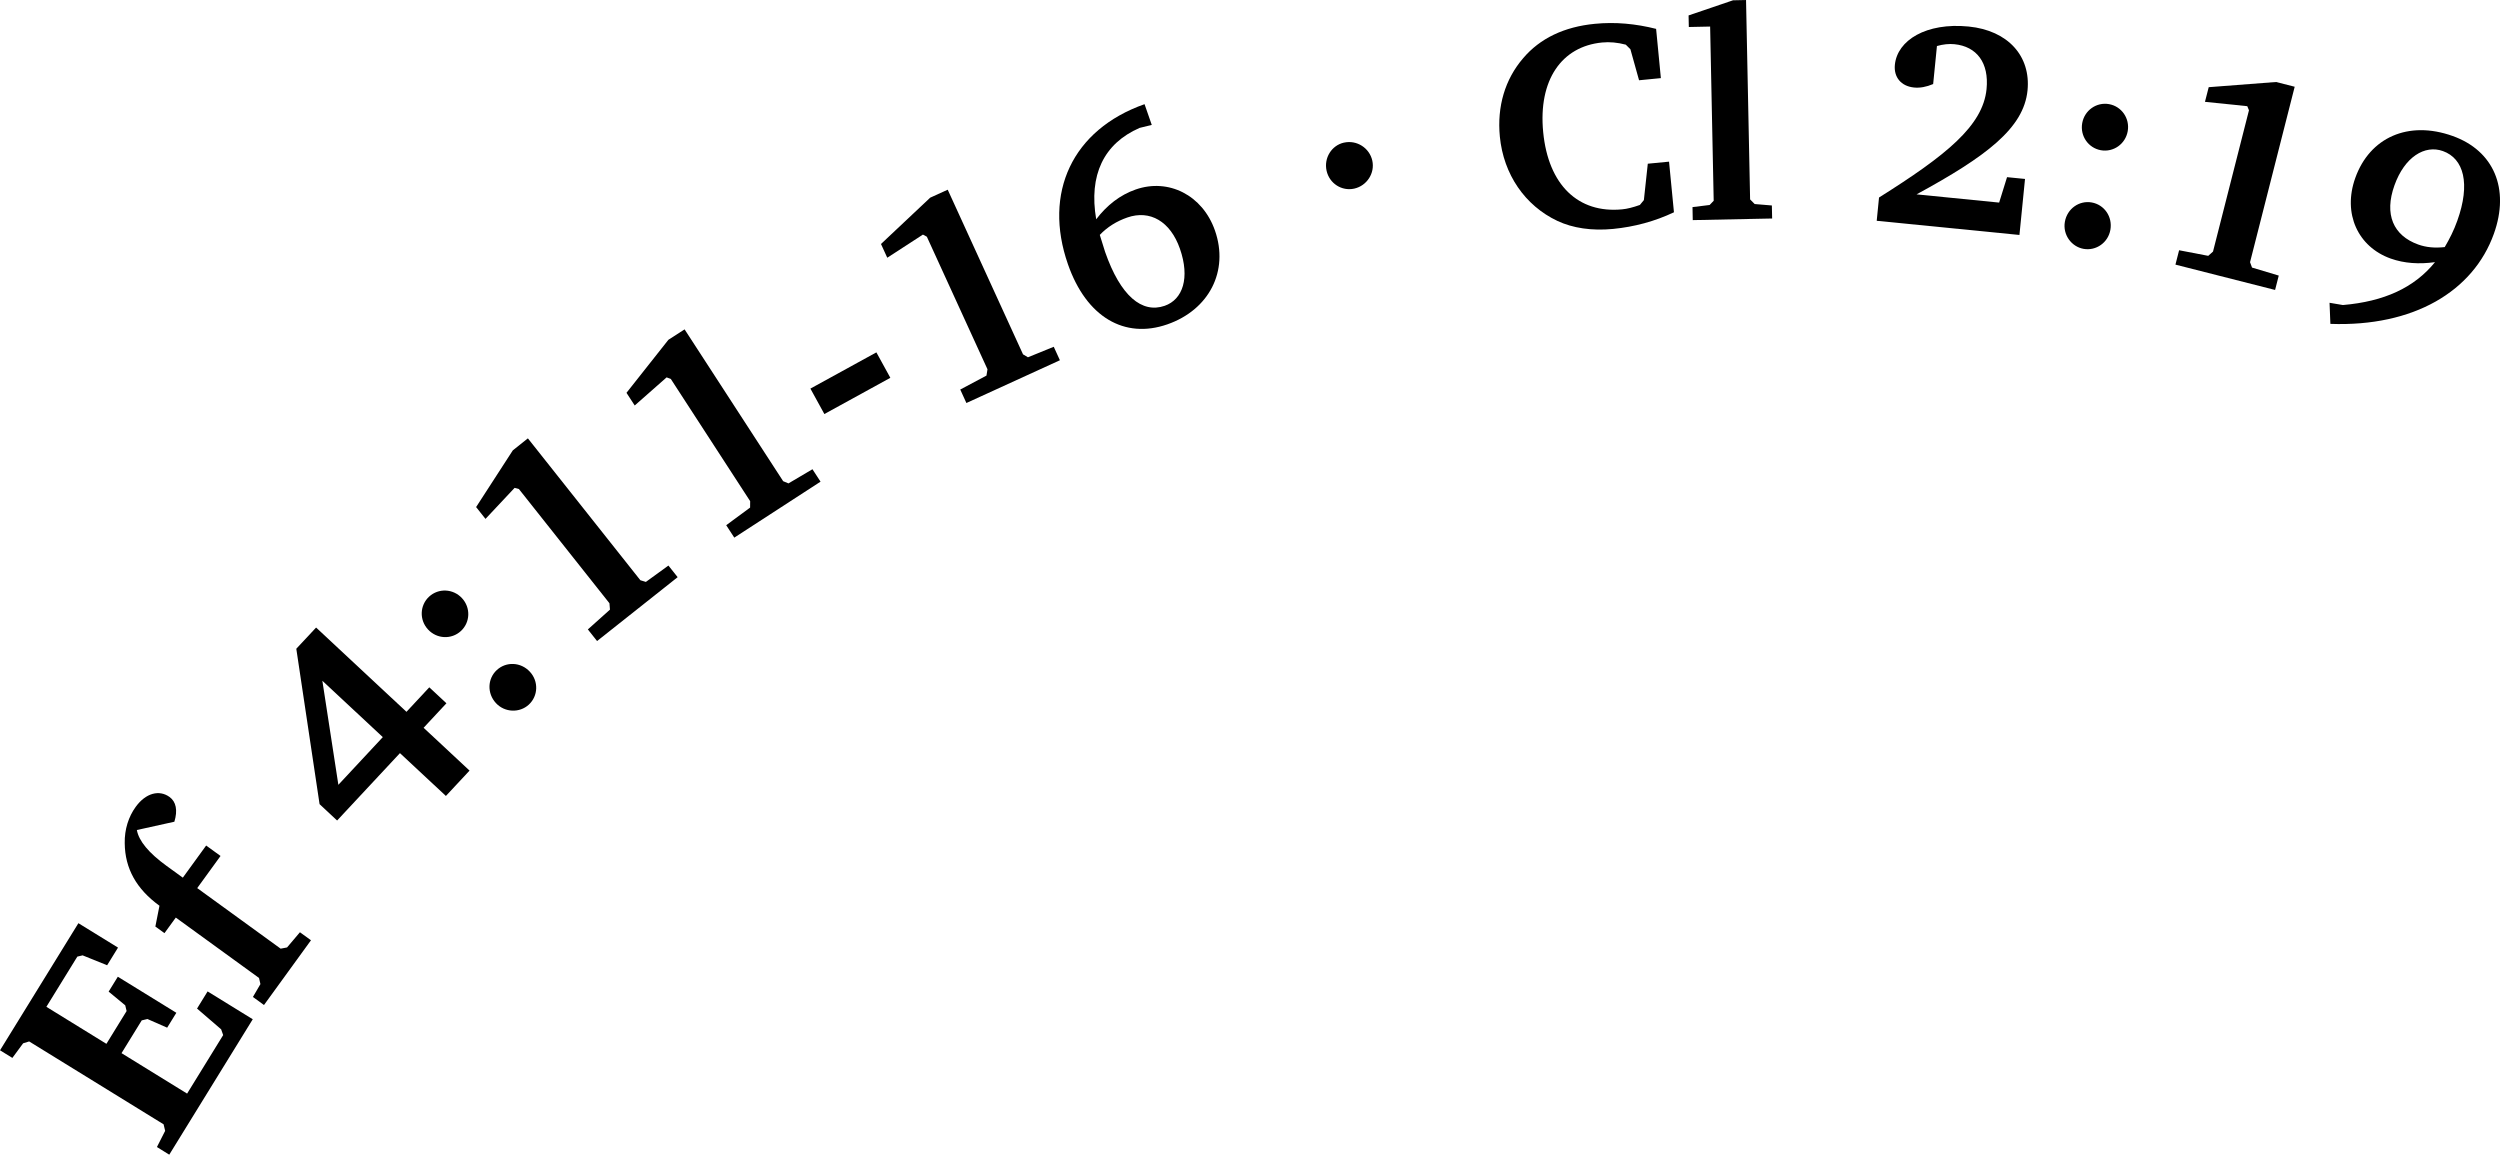 <?xml version="1.0" encoding="UTF-8" standalone="no"?>
<!-- Created with Inkscape (http://www.inkscape.org/) -->

<svg
   width="71.435mm"
   height="32.993mm"
   viewBox="0 0 71.435 32.993"
   version="1.1"
   id="svg8"
   xmlns="http://www.w3.org/2000/svg"
   xmlns:svg="http://www.w3.org/2000/svg"
   xmlns:rdf="http://www.w3.org/1999/02/22-rdf-syntax-ns#"
   xmlns:cc="http://creativecommons.org/ns#"
   xmlns:dc="http://purl.org/dc/elements/1.1/">
  <defs
     id="defs2" />
  <g
     id="layer1"
     transform="translate(-281.198,-32.308)"
     style="display:inline">
    <g
       aria-label="Ef 4:11-16 · Cl 2:19"
       transform="rotate(-151.066,331.652,90.844)"
       style="font-style:normal;font-weight:normal;font-size:10.583px;line-height:1.25;font-family:sans-serif;letter-spacing:0px;word-spacing:0px;fill:#000000;fill-opacity:1;stroke:none;stroke-width:0.265"
       id="text6387">
      <path
         d="m 383.933,91.128 -0.216,4.541 1.514,0.072 0.027,-0.575 -0.89,-0.186 -0.13,-0.116 0.093,-1.962 2.199,0.105 -0.052,1.099 -0.124,0.113 -0.613,0.056 -0.024,0.499 1.962,0.093 0.024,-0.499 -0.605,-0.114 -0.113,-0.124 0.052,-1.099 2.013,0.096 -0.08,1.683 -0.115,0.105 -0.75,0.091 -0.028,0.592 1.328,0.063 0.203,-4.262 -0.414,-0.02 -0.067,0.514 -0.125,0.13 -4.508,-0.214 -0.129,-0.142 -0.018,-0.518 z"
         style="font-style:normal;font-variant:normal;font-weight:bold;font-stretch:normal;font-size:8.467px;font-family:'Bitstream Charter';-inkscape-font-specification:'Bitstream Charter Bold';stroke-width:0.265"
         id="path6433" />
      <path
         d="m 383.633,96.18 -0.28,2.269 0.387,0.048 0.112,-0.558 0.143,-0.119 2.924,0.361 -0.139,1.126 0.504,0.062 0.139,-1.126 0.504,0.062 c 0.025,0.003 0.05,0.006 0.067,0.008 0.622,0.077 1.037,0.239 1.237,0.486 l -0.823,0.726 c 0.07,0.333 0.234,0.524 0.461,0.552 0.361,0.045 0.651,-0.227 0.711,-0.714 0.043,-0.345 -0.03,-0.72 -0.227,-1.06 -0.357,-0.633 -0.928,-0.985 -1.734,-1.085 l -0.185,-0.577 -0.319,-0.039 -0.068,0.546 -2.916,-0.36 -0.12,-0.134 0.01,-0.425 z"
         style="font-style:normal;font-variant:normal;font-weight:bold;font-stretch:normal;font-size:8.467px;font-family:'Bitstream Charter';-inkscape-font-specification:'Bitstream Charter Bold';stroke-width:0.265"
         id="path6435" />
      <path
         d="m 387.75,105.536 -2.73,-3.564 -0.665,-0.167 -0.64,2.554 -1.741,-0.436 -0.241,0.961 1.741,0.436 -0.232,0.928 0.649,0.162 0.232,-0.928 3.425,0.858 z m -1.094,-0.44 -2.291,-0.574 0.452,-1.807 z"
         style="font-style:normal;font-variant:normal;font-weight:bold;font-stretch:normal;font-size:8.467px;font-family:'Bitstream Charter';-inkscape-font-specification:'Bitstream Charter Bold';stroke-width:0.265"
         id="path6437" />
      <path
         d="m 385.149,108.676 c 0.115,-0.346 -0.073,-0.72 -0.427,-0.837 -0.354,-0.117 -0.728,0.07 -0.843,0.416 -0.115,0.346 0.073,0.72 0.427,0.837 0.354,0.117 0.728,-0.071 0.843,-0.416 z m -2.708,-0.899 c 0.115,-0.346 -0.073,-0.72 -0.435,-0.84 -0.354,-0.117 -0.731,0.079 -0.843,0.416 -0.115,0.346 0.073,0.72 0.427,0.837 0.362,0.12 0.736,-0.068 0.851,-0.413 z"
         style="font-style:normal;font-variant:normal;font-weight:bold;font-stretch:normal;font-size:8.467px;font-family:'Bitstream Charter';-inkscape-font-specification:'Bitstream Charter Bold';stroke-width:0.265"
         id="path6439" />
      <path
         d="m 385.078,113.491 0.134,-1.926 -0.398,-0.166 -0.299,1.178 -0.123,0.031 -3.844,-1.605 -0.101,-0.152 0.279,-0.801 -0.391,-0.163 -1.132,2.711 0.391,0.163 0.338,-0.721 0.161,-0.034 4.774,1.993 z"
         style="font-style:normal;font-variant:normal;font-weight:bold;font-stretch:normal;font-size:8.467px;font-family:'Bitstream Charter';-inkscape-font-specification:'Bitstream Charter Bold';stroke-width:0.265"
         id="path6441" />
      <path
         d="m 382.716,118.406 0.315,-1.905 -0.381,-0.203 -0.409,1.144 -0.126,0.019 -3.675,-1.96 -0.087,-0.161 0.354,-0.771 -0.374,-0.199 -1.383,2.592 0.374,0.199 0.404,-0.686 0.163,-0.018 4.564,2.434 z"
         style="font-style:normal;font-variant:normal;font-weight:bold;font-stretch:normal;font-size:8.467px;font-family:'Bitstream Charter';-inkscape-font-specification:'Bitstream Charter Bold';stroke-width:0.265"
         id="path6443" />
      <path
         d="m 378.49,119.149 -0.701,-0.443 -1.149,1.818 0.701,0.443 z"
         style="font-style:normal;font-variant:normal;font-weight:bold;font-stretch:normal;font-size:8.467px;font-family:'Bitstream Charter';-inkscape-font-specification:'Bitstream Charter Bold';stroke-width:0.265"
         id="path6445" />
      <path
         d="m 378.134,125.579 0.59,-1.838 -0.347,-0.257 -0.572,1.072 -0.127,8.6e-4 -3.349,-2.477 -0.062,-0.172 0.463,-0.711 -0.34,-0.252 -1.747,2.362 0.34,0.252 0.5,-0.62 0.164,0.006 4.159,3.076 z"
         style="font-style:normal;font-variant:normal;font-weight:bold;font-stretch:normal;font-size:8.467px;font-family:'Bitstream Charter';-inkscape-font-specification:'Bitstream Charter Bold';stroke-width:0.265"
         id="path6447" />
      <path
         d="m 374.066,130.881 c 1.457,-1.639 1.311,-3.622 -0.297,-5.062 -1.192,-1.068 -2.453,-1.094 -3.317,-0.129 -0.842,0.94 -0.809,2.185 0.106,3.004 0.801,0.717 1.89,0.669 2.55,-0.069 0.316,-0.353 0.502,-0.789 0.576,-1.291 0.799,0.999 0.86,1.997 0.177,2.886 l -0.262,0.242 z m -0.688,-3.889 c -0.079,0.304 -0.232,0.576 -0.447,0.816 -0.458,0.511 -1.13,0.5 -1.748,-0.053 -0.656,-0.587 -0.775,-1.228 -0.408,-1.638 0.458,-0.511 1.239,-0.368 2.235,0.524 0.057,0.051 0.184,0.176 0.367,0.351 z"
         style="font-style:normal;font-variant:normal;font-weight:bold;font-stretch:normal;font-size:8.467px;font-family:'Bitstream Charter';-inkscape-font-specification:'Bitstream Charter Bold';stroke-width:0.265"
         id="path6449" />
      <path
         d="m 368.547,132.677 c 0.273,-0.241 0.293,-0.666 0.046,-0.945 -0.247,-0.279 -0.665,-0.305 -0.938,-0.064 -0.279,0.247 -0.306,0.677 -0.065,0.95 0.247,0.279 0.677,0.306 0.956,0.059 z"
         style="font-style:normal;font-variant:normal;font-weight:bold;font-stretch:normal;font-size:8.467px;font-family:'Bitstream Charter';-inkscape-font-specification:'Bitstream Charter Bold';stroke-width:0.265"
         id="path6451" />
      <path
         d="m 359.331,135.494 0.824,1.2 0.503,-0.345 -0.405,-0.964 0.033,-0.177 c 0.139,-0.157 0.264,-0.274 0.383,-0.355 1.04,-0.714 2.183,-0.41 3.041,0.839 0.848,1.235 0.723,2.4 -0.233,3.056 -0.181,0.125 -0.387,0.214 -0.623,0.274 l -0.179,-0.051 -0.645,-0.656 -0.516,0.355 0.8,1.166 c 0.583,-0.154 1.12,-0.389 1.601,-0.72 0.726,-0.498 1.171,-1.122 1.318,-1.85 0.163,-0.78 -0.012,-1.573 -0.501,-2.285 -0.613,-0.893 -1.583,-1.378 -2.606,-1.312 -0.481,0.032 -0.997,0.223 -1.5,0.568 -0.509,0.35 -0.941,0.769 -1.293,1.258 z"
         style="font-style:normal;font-variant:normal;font-weight:bold;font-stretch:normal;font-size:8.467px;font-family:'Bitstream Charter';-inkscape-font-specification:'Bitstream Charter Bold';stroke-width:0.265"
         id="path6453" />
      <path
         d="m 358.754,135.56 -1.963,1.138 0.187,0.322 0.45,-0.202 0.178,0.053 2.858,4.93 0.322,-0.187 0.902,-0.993 -0.166,-0.286 -0.527,0.306 -2.497,-4.307 0.043,-0.162 0.399,-0.29 z"
         style="font-style:normal;font-variant:normal;font-weight:bold;font-stretch:normal;font-size:8.467px;font-family:'Bitstream Charter';-inkscape-font-specification:'Bitstream Charter Bold';stroke-width:0.265"
         id="path6455" />
      <path
         d="m 353.513,139.298 c -1.222,1.917 -1.766,3.137 -1.338,4.133 0.388,0.902 1.313,1.232 2.356,0.784 1.12,-0.482 1.594,-1.33 1.316,-1.976 -0.14,-0.327 -0.452,-0.451 -0.794,-0.304 -0.156,0.067 -0.299,0.184 -0.43,0.351 l 0.431,1.003 c -0.129,0.129 -0.271,0.227 -0.411,0.287 -0.591,0.254 -1.127,0.015 -1.425,-0.678 -0.418,-0.972 0.097,-2.217 1.19,-4.198 l -0.264,-0.614 -3.765,1.619 0.635,1.478 0.474,-0.204 -0.154,-0.745 z"
         style="font-style:normal;font-variant:normal;font-weight:bold;font-stretch:normal;font-size:8.467px;font-family:'Bitstream Charter';-inkscape-font-specification:'Bitstream Charter Bold';stroke-width:0.265"
         id="path6457" />
      <path
         d="m 349.948,144.215 c 0.344,-0.118 0.528,-0.495 0.407,-0.847 -0.121,-0.352 -0.498,-0.536 -0.842,-0.418 -0.344,0.118 -0.528,0.495 -0.407,0.847 0.121,0.352 0.498,0.536 0.842,0.418 z m -0.927,-2.698 c 0.344,-0.118 0.528,-0.495 0.404,-0.855 -0.121,-0.352 -0.506,-0.533 -0.842,-0.418 -0.344,0.118 -0.528,0.495 -0.407,0.847 0.124,0.36 0.5,0.544 0.845,0.426 z"
         style="font-style:normal;font-variant:normal;font-weight:bold;font-stretch:normal;font-size:8.467px;font-family:'Bitstream Charter';-inkscape-font-specification:'Bitstream Charter Bold';stroke-width:0.265"
         id="path6459" />
      <path
         d="m 346.076,147.078 1.613,-1.061 -0.109,-0.418 -1.118,0.476 -0.099,-0.079 -1.054,-4.03 0.06,-0.173 0.806,-0.263 -0.107,-0.41 -2.842,0.744 0.107,0.41 0.779,-0.169 0.124,0.107 1.309,5.005 z"
         style="font-style:normal;font-variant:normal;font-weight:bold;font-stretch:normal;font-size:8.467px;font-family:'Bitstream Charter';-inkscape-font-specification:'Bitstream Charter Bold';stroke-width:0.265"
         id="path6461" />
      <path
         d="m 339.576,145.281 c 0.239,-0.168 0.463,-0.264 0.697,-0.302 0.752,-0.122 1.273,0.282 1.414,1.151 0.139,0.852 -0.195,1.439 -0.738,1.527 -0.627,0.102 -1.143,-0.432 -1.323,-1.543 -0.048,-0.292 -0.058,-0.565 -0.05,-0.833 z m 1.798,-3.501 c -2.124,1.075 -3.123,2.79 -2.843,4.512 0.22,1.354 1.153,2.077 2.381,1.877 1.329,-0.216 2.055,-1.184 1.857,-2.395 -0.174,-1.07 -1.021,-1.687 -1.999,-1.527 -0.409,0.067 -0.792,0.249 -1.159,0.523 0.166,-0.928 0.729,-1.688 1.711,-2.346 l 0.365,-0.128 z"
         style="font-style:normal;font-variant:normal;font-weight:bold;font-stretch:normal;font-size:8.467px;font-family:'Bitstream Charter';-inkscape-font-specification:'Bitstream Charter Bold';stroke-width:0.265"
         id="path6463" />
    </g>
  </g>
</svg>
